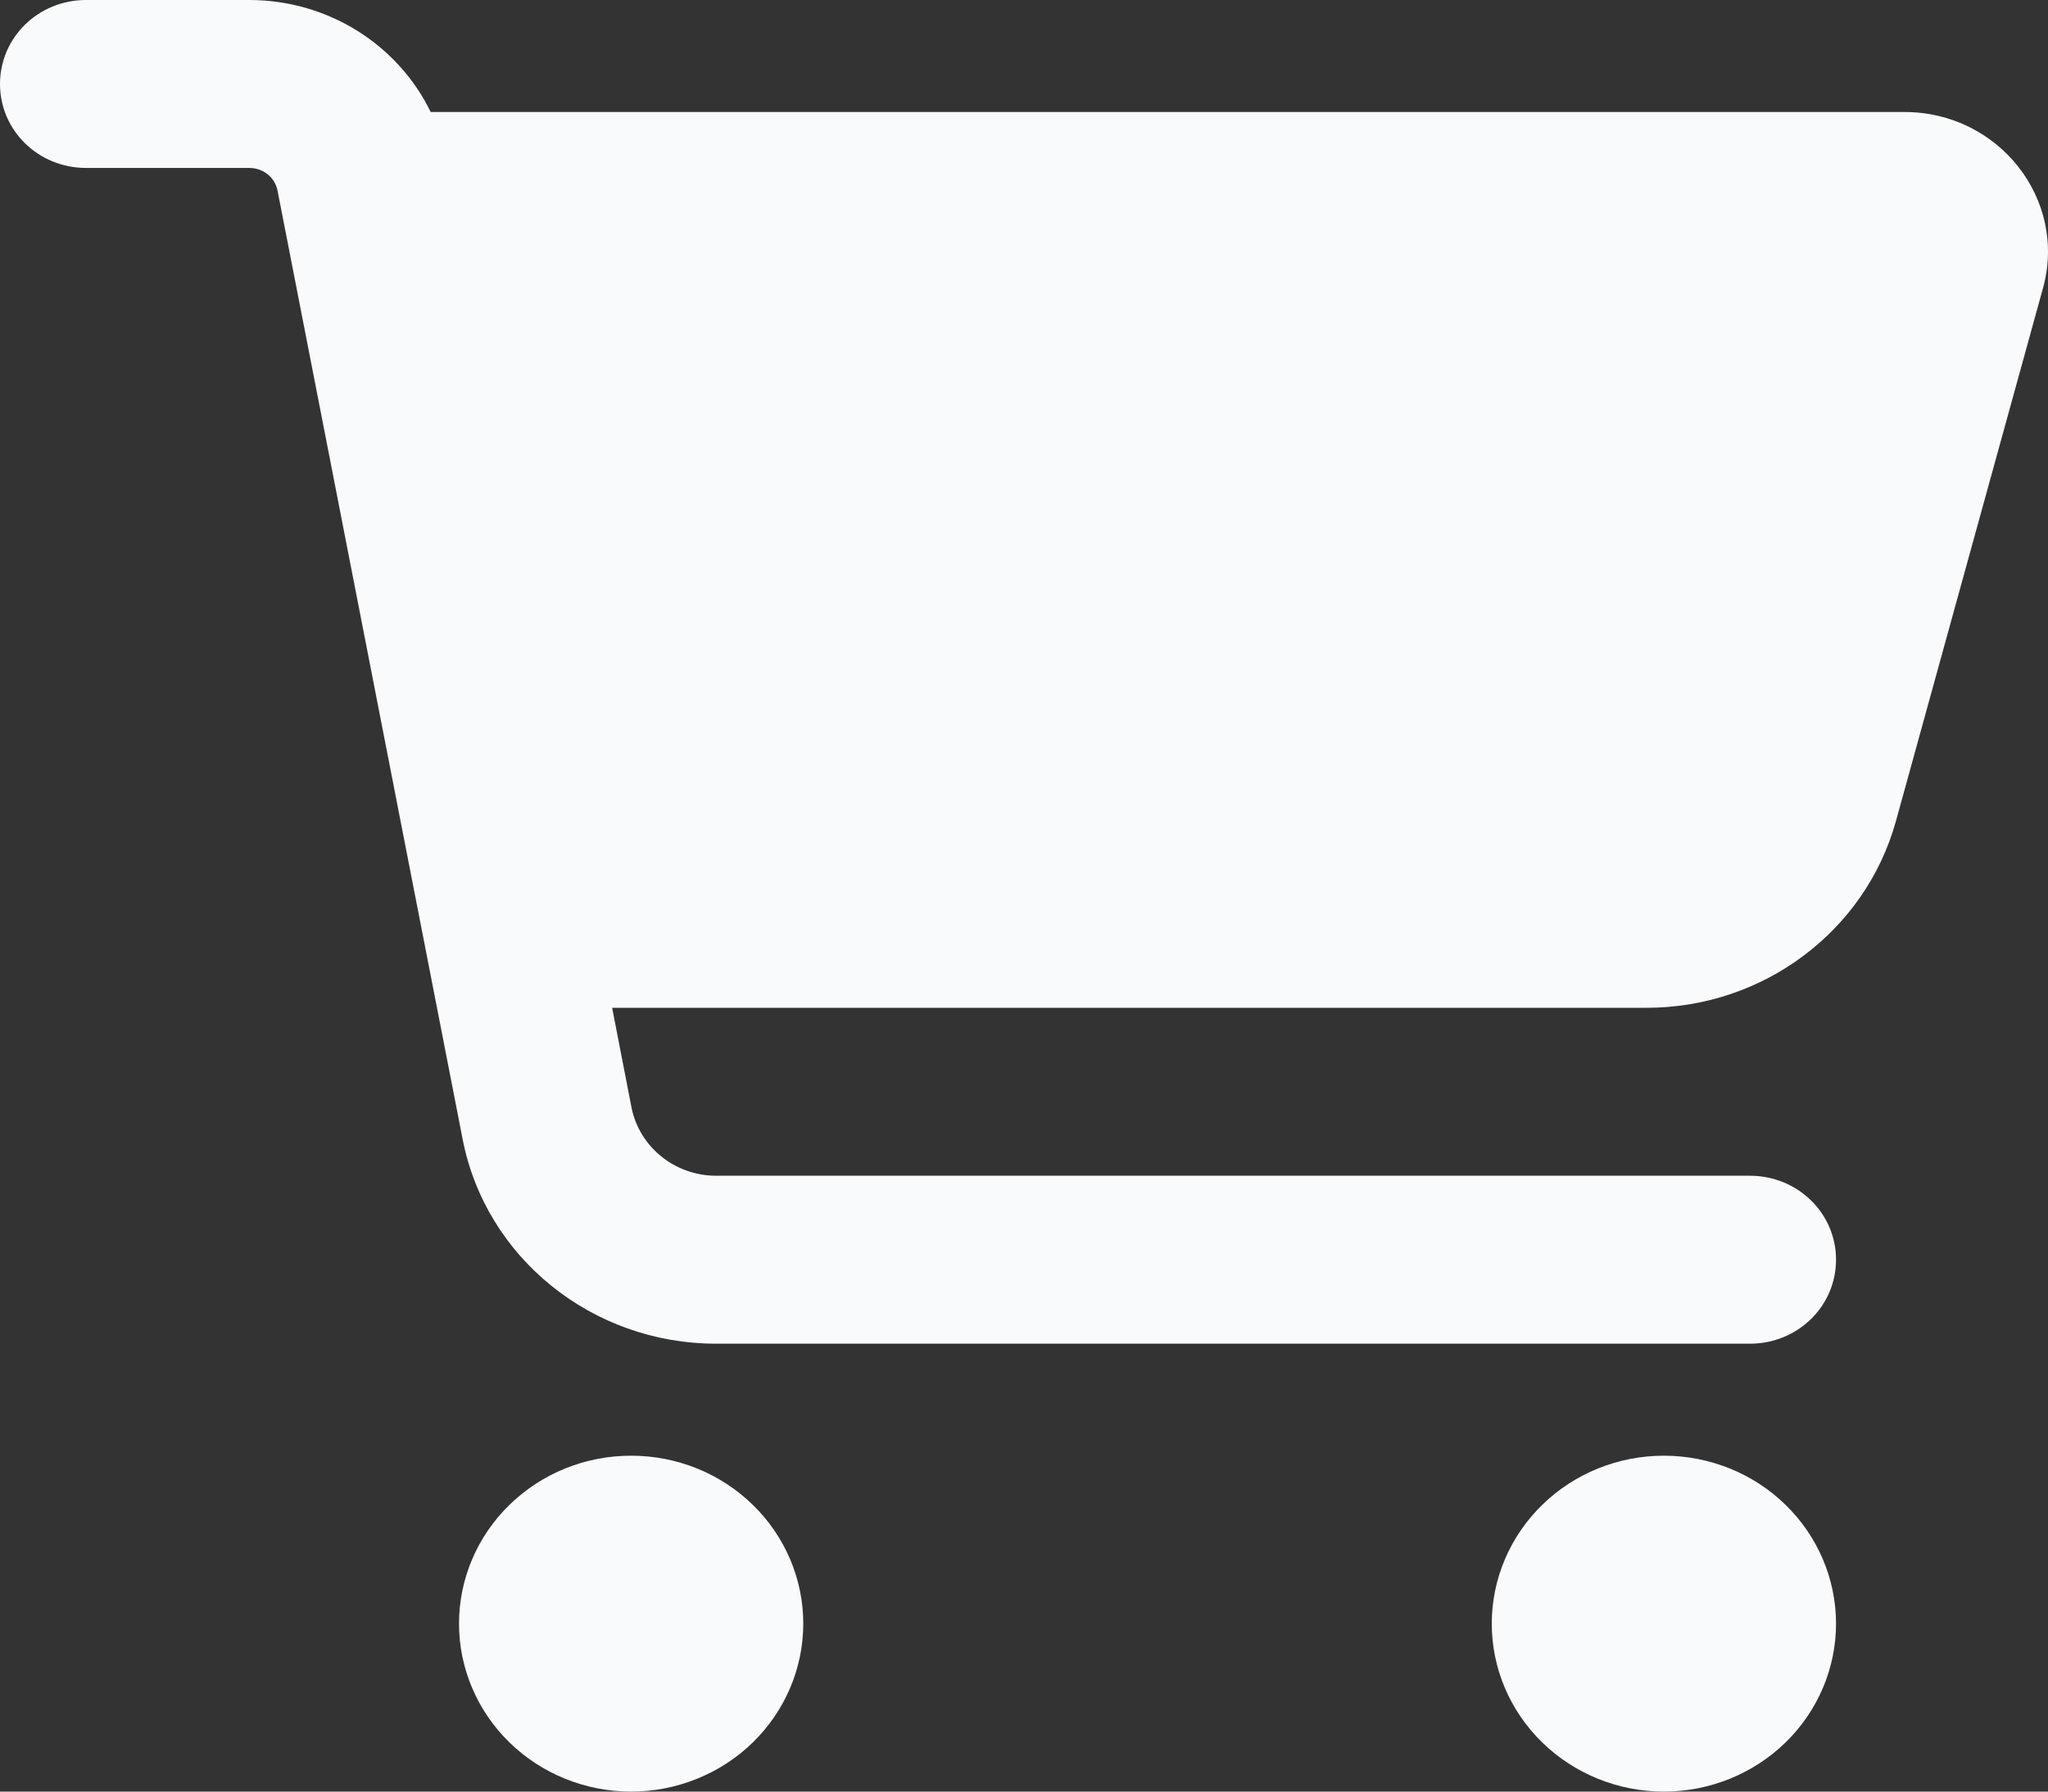 <svg width="40" height="35" viewBox="0 0 40 35" fill="none" xmlns="http://www.w3.org/2000/svg">
<rect x="0" y="0" width="40" height="35" fill="#333333" stroke="none"/>
<path d="M0 1.641C0 0.731 0.749 0 1.681 0H4.868C6.409 0 7.774 0.875 8.412 2.188H37.197C39.039 2.188 40.384 3.896 39.901 5.633L37.029 16.044C36.434 18.19 34.438 19.688 32.162 19.688H11.956L12.334 21.636C12.488 22.408 13.181 22.969 13.987 22.969H34.179C35.11 22.969 35.86 23.7 35.86 24.609C35.86 25.519 35.11 26.25 34.179 26.25H13.987C11.563 26.25 9.483 24.568 9.035 22.251L5.421 3.726C5.372 3.466 5.141 3.281 4.868 3.281H1.681C0.749 3.281 0 2.55 0 1.641ZM8.965 31.719C8.965 31.288 9.052 30.861 9.221 30.463C9.39 30.065 9.637 29.703 9.95 29.399C10.262 29.094 10.632 28.852 11.04 28.687C11.448 28.522 11.885 28.438 12.327 28.438C12.768 28.438 13.205 28.522 13.613 28.687C14.021 28.852 14.392 29.094 14.704 29.399C15.016 29.703 15.264 30.065 15.433 30.463C15.602 30.861 15.689 31.288 15.689 31.719C15.689 32.15 15.602 32.576 15.433 32.974C15.264 33.373 15.016 33.734 14.704 34.039C14.392 34.344 14.021 34.585 13.613 34.75C13.205 34.915 12.768 35 12.327 35C11.885 35 11.448 34.915 11.04 34.75C10.632 34.585 10.262 34.344 9.95 34.039C9.637 33.734 9.39 33.373 9.221 32.974C9.052 32.576 8.965 32.15 8.965 31.719ZM32.498 28.438C33.389 28.438 34.245 28.783 34.875 29.399C35.505 30.014 35.86 30.849 35.86 31.719C35.86 32.589 35.505 33.424 34.875 34.039C34.245 34.654 33.389 35 32.498 35C31.606 35 30.751 34.654 30.121 34.039C29.49 33.424 29.136 32.589 29.136 31.719C29.136 30.849 29.49 30.014 30.121 29.399C30.751 28.783 31.606 28.438 32.498 28.438Z" fill="#F8FAFC"/>
</svg>
